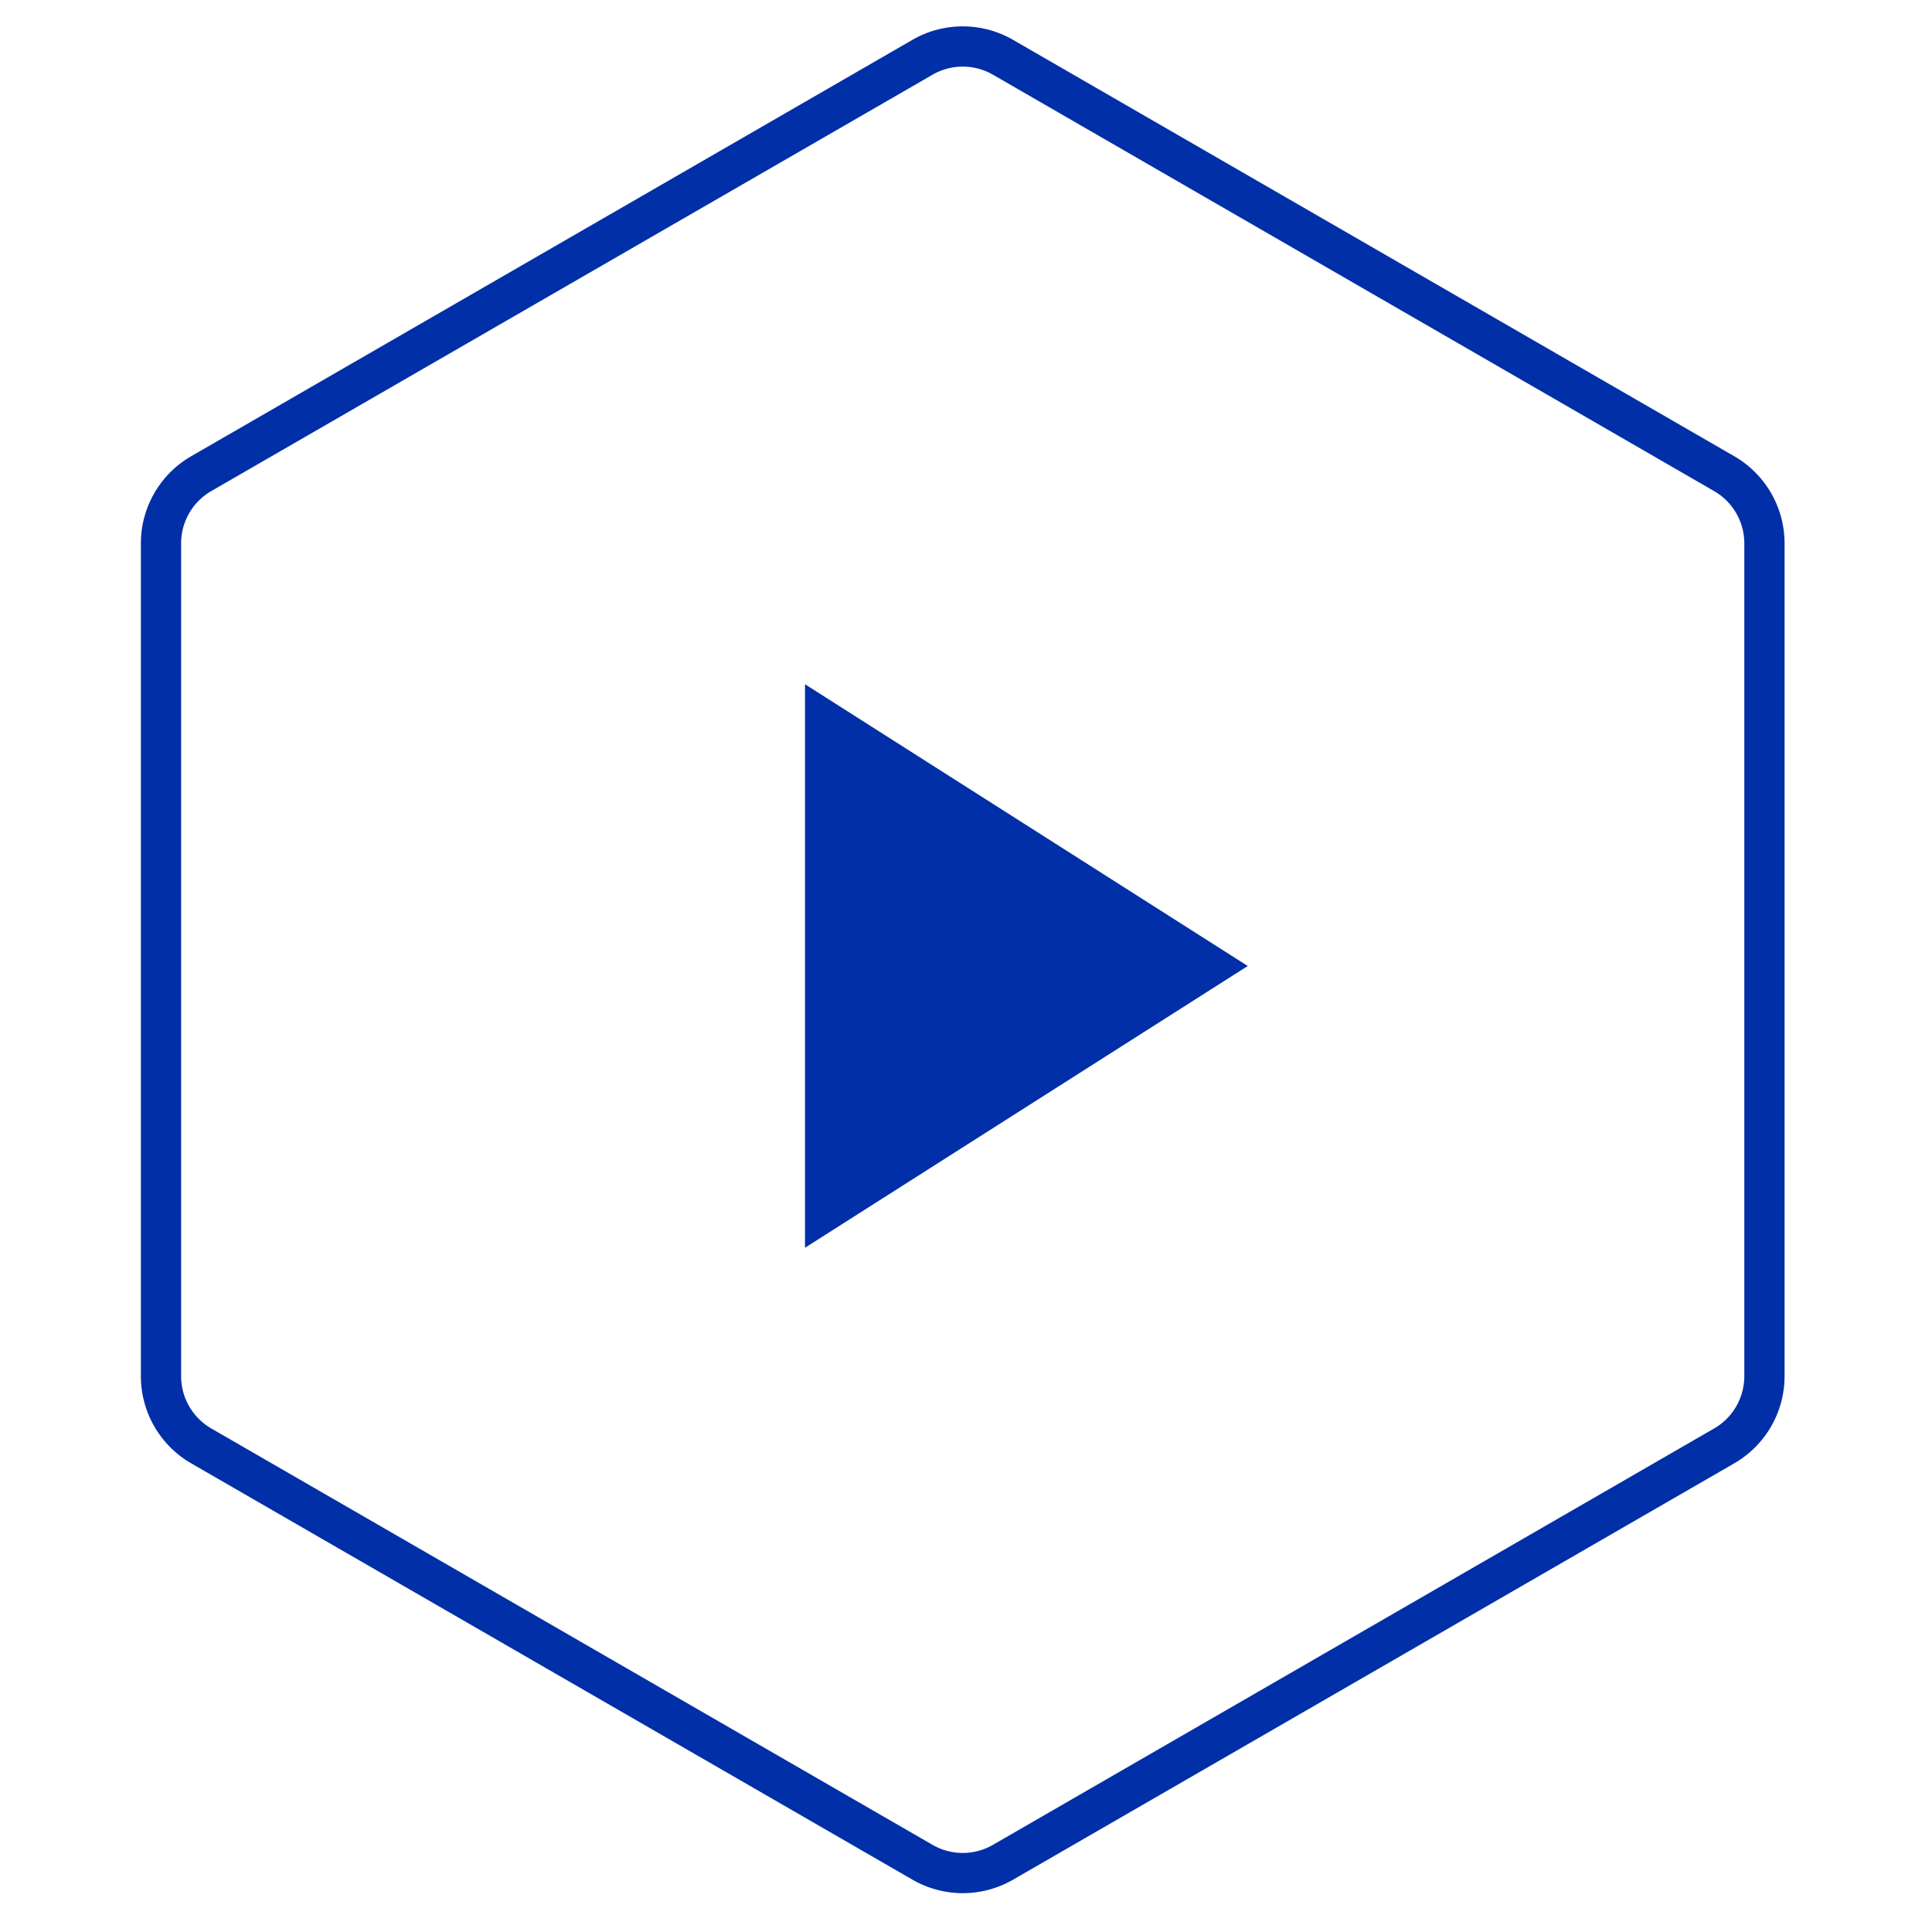 <?xml version="1.0" standalone="no"?><!DOCTYPE svg PUBLIC "-//W3C//DTD SVG 1.1//EN" "http://www.w3.org/Graphics/SVG/1.1/DTD/svg11.dtd"><svg t="1730171895566" class="icon" viewBox="0 0 1024 1024" version="1.1" xmlns="http://www.w3.org/2000/svg" p-id="2800" xmlns:xlink="http://www.w3.org/1999/xlink" width="200" height="200"><path d="M536.939 21.12l382.251 220.693a53.333 53.333 0 0 1 26.667 46.187v441.387a53.333 53.333 0 0 1-26.667 46.208L536.96 996.267a53.333 53.333 0 0 1-53.333 0L101.333 775.595A53.333 53.333 0 0 1 74.667 729.387V288a53.333 53.333 0 0 1 26.667-46.187L483.605 21.12a53.333 53.333 0 0 1 53.333 0z m-10.667 18.475a32 32 0 0 0-32 0L112 260.267A32 32 0 0 0 96 288v441.387a32 32 0 0 0 16 27.733l382.272 220.693a32 32 0 0 0 32 0L908.523 757.12a32 32 0 0 0 16-27.733V288a32 32 0 0 0-16-27.712L526.293 39.595zM426.667 661.333V362.667l234.667 149.333-234.667 149.333z" fill="#002FA7" p-id="2801"></path></svg>
